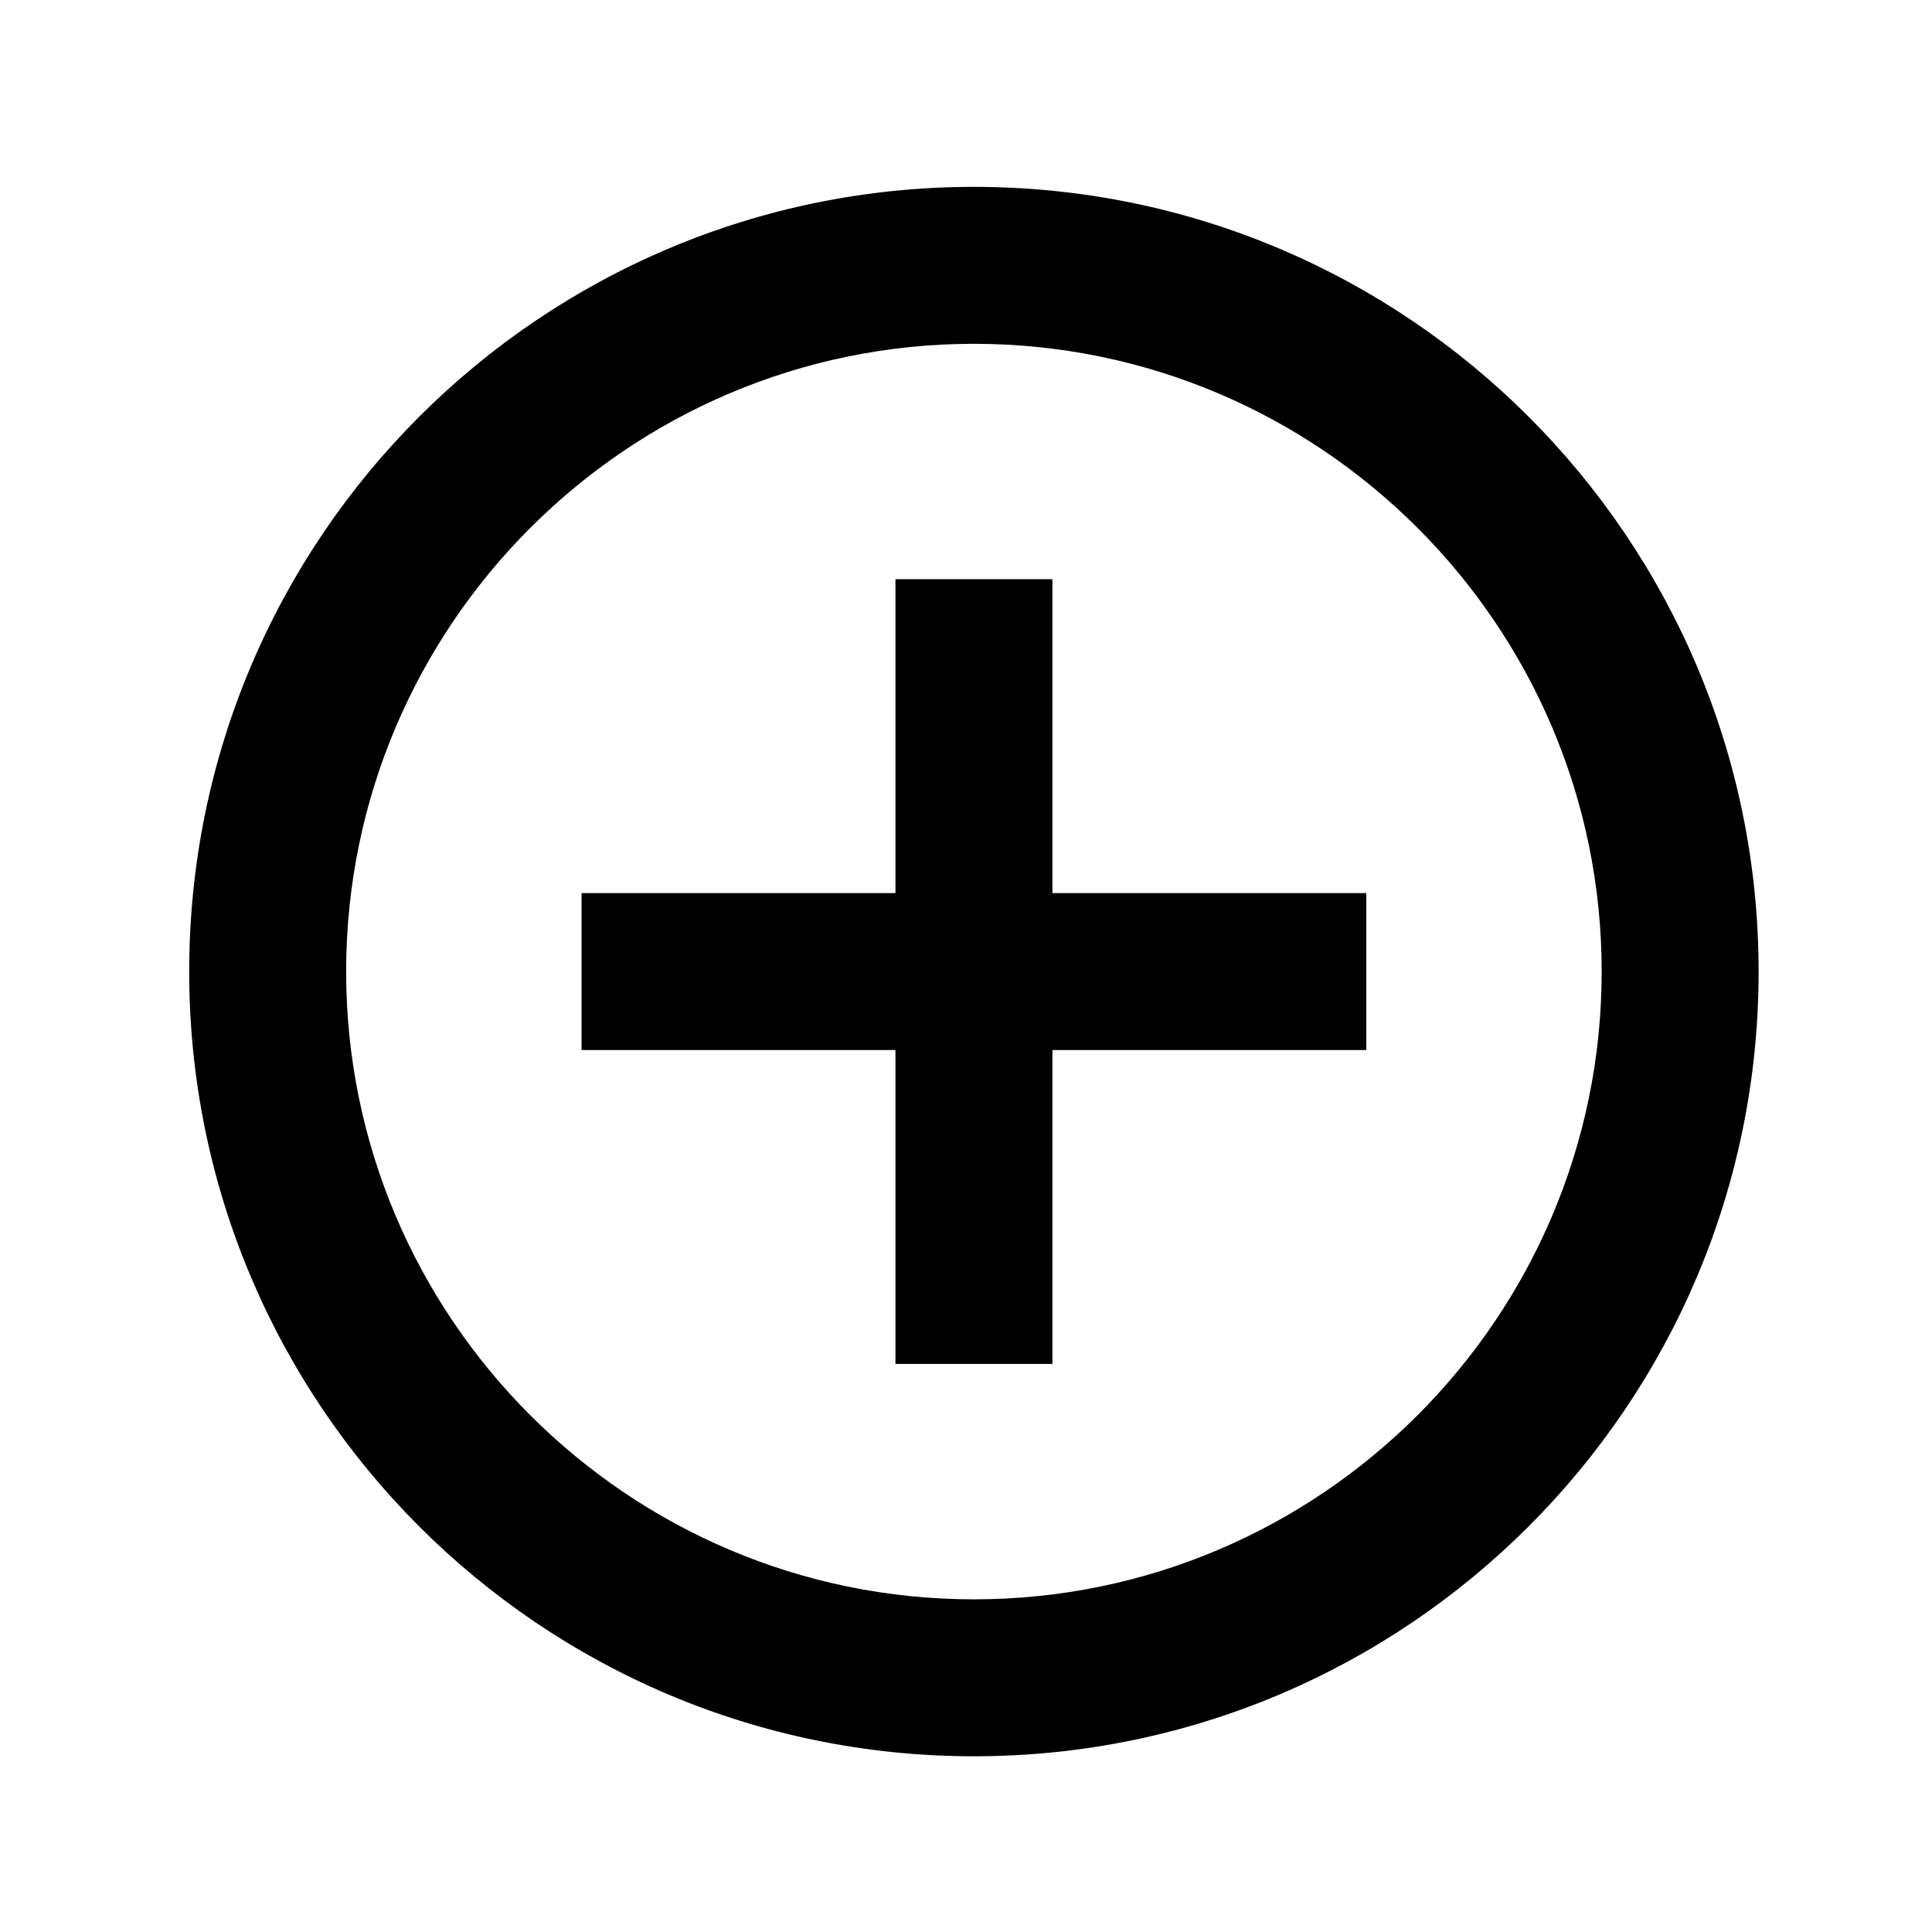 <svg width="43" height="43" viewBox="0 0 43 43" fill="none" xmlns="http://www.w3.org/2000/svg">
<g clip-path="url(#clip0_928_381)">
<path d="M23.423 12.891H19.93V19.878H12.944V23.37H19.93V30.357H23.423V23.37H30.409V19.878H23.423V12.891ZM21.676 4.159C12.035 4.159 4.211 11.983 4.211 21.624C4.211 31.265 12.035 39.089 21.676 39.089C31.317 39.089 39.141 31.265 39.141 21.624C39.141 11.983 31.317 4.159 21.676 4.159ZM21.676 35.596C13.974 35.596 7.704 29.326 7.704 21.624C7.704 13.922 13.974 7.652 21.676 7.652C29.378 7.652 35.648 13.922 35.648 21.624C35.648 29.326 29.378 35.596 21.676 35.596Z" fill="black"/>
</g>
<defs>
<clipPath id="clip0_928_381">
<rect width="41.916" height="41.916" fill="white" transform="translate(0.719 0.666)"/>
</clipPath>
</defs>
</svg>
